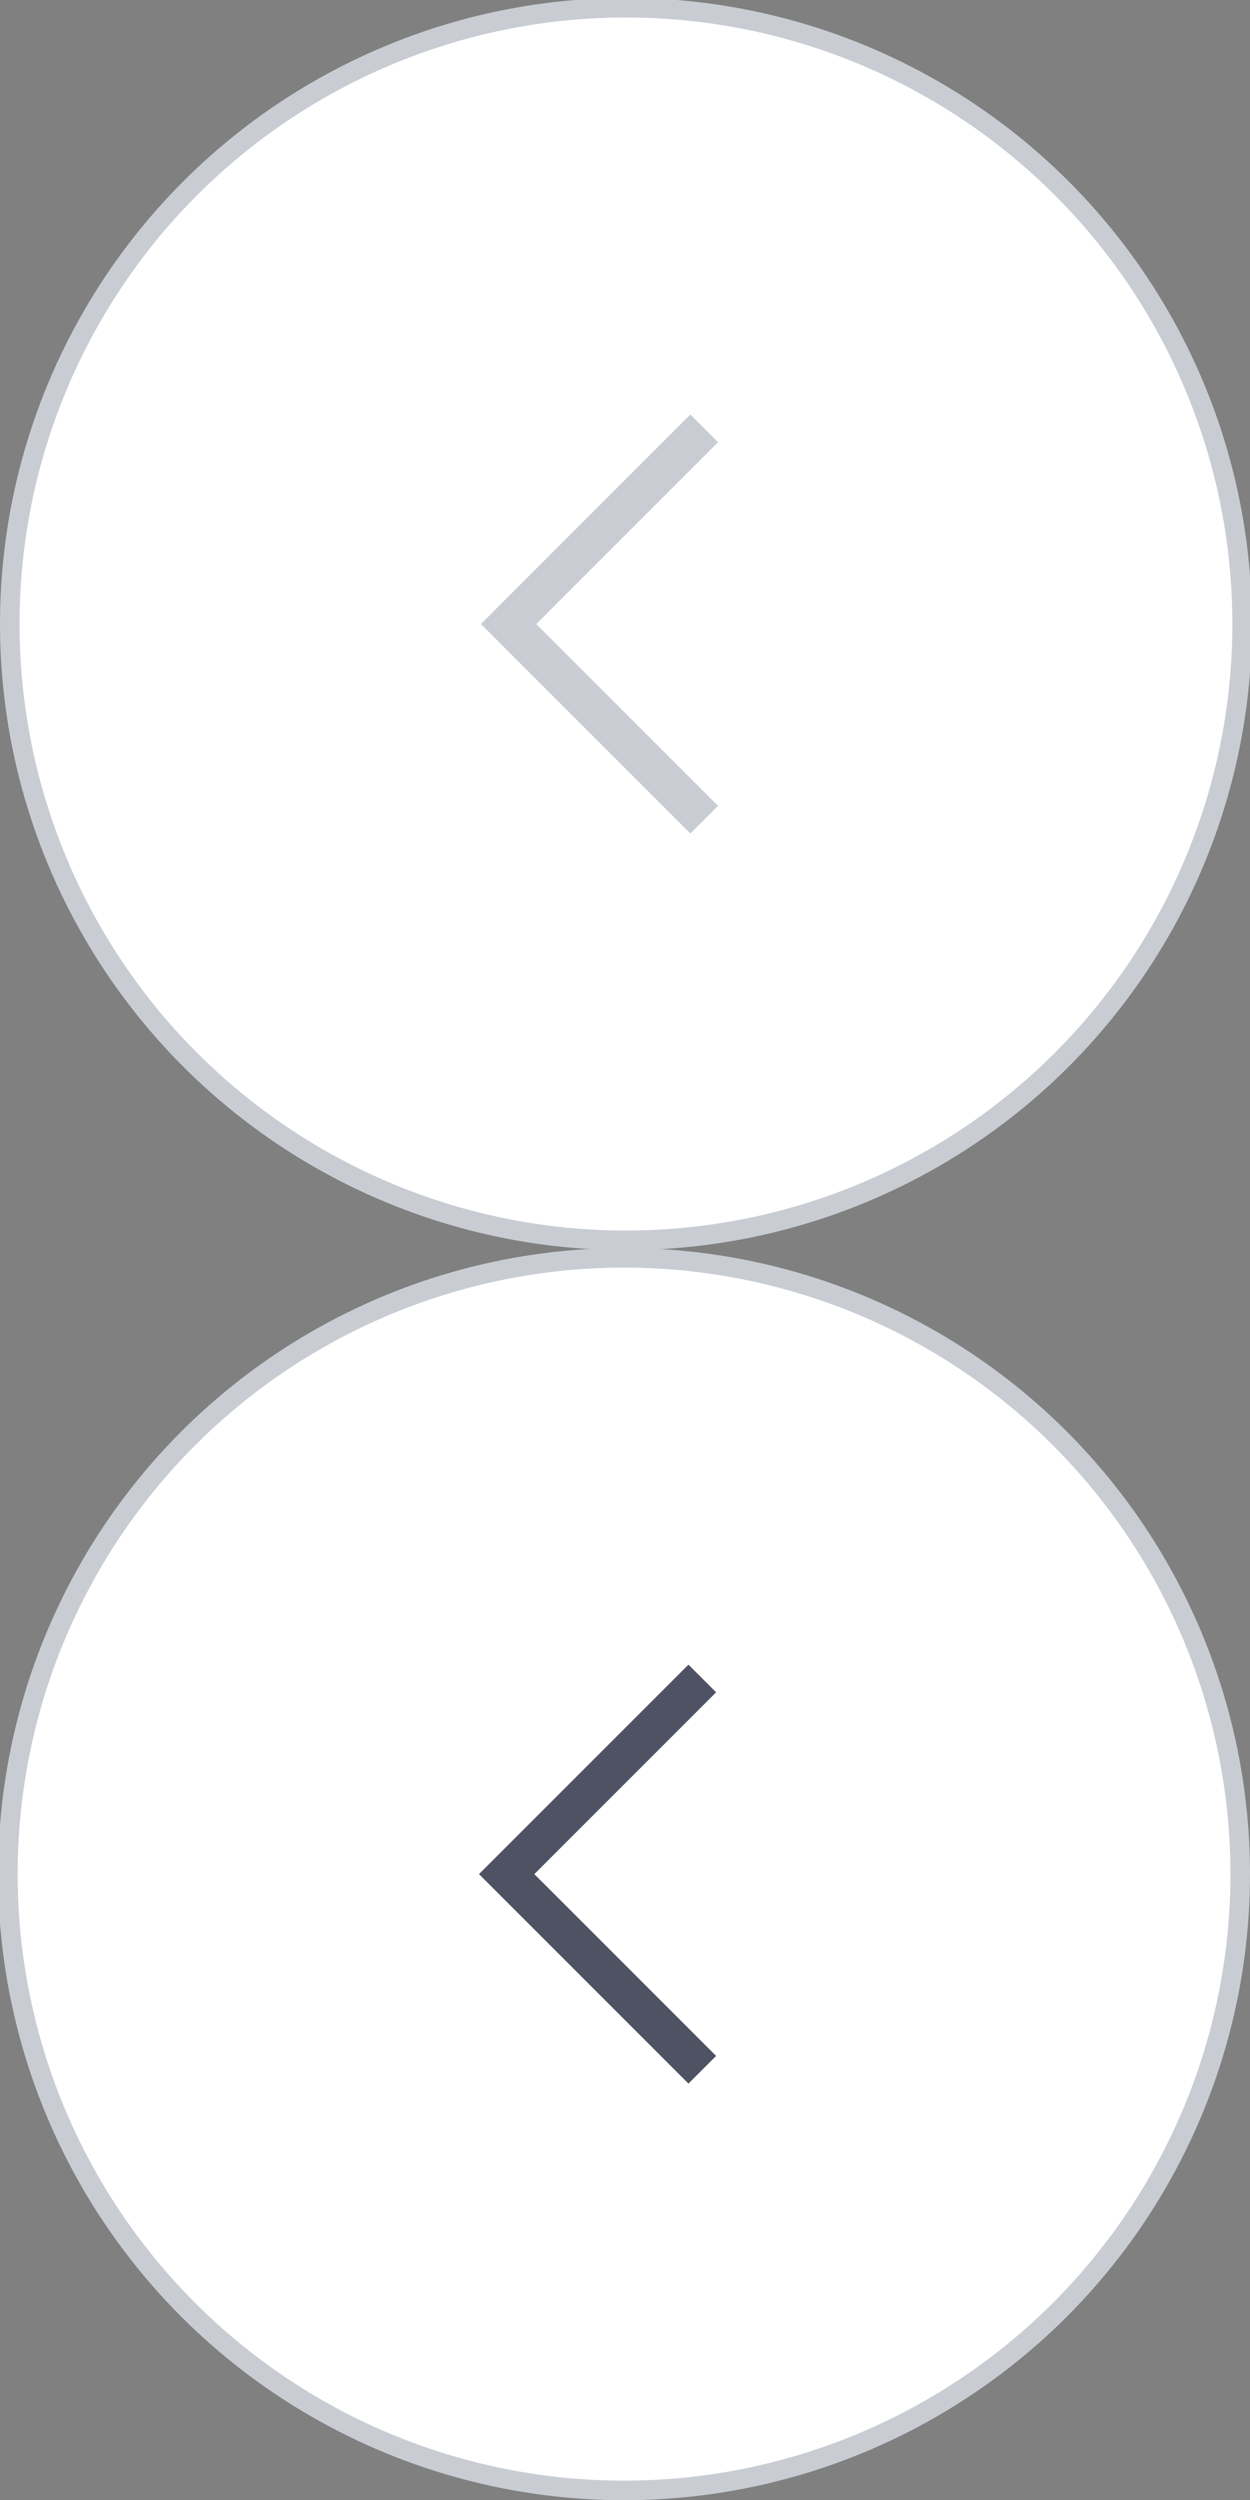 <?xml version="1.0" encoding="UTF-8" standalone="no"?>
<!-- Created with Inkscape (http://www.inkscape.org/) -->

<svg
   xmlns:dc="http://purl.org/dc/elements/1.1/"
   xmlns:cc="http://creativecommons.org/ns#"
   xmlns:rdf="http://www.w3.org/1999/02/22-rdf-syntax-ns#"
   xmlns:svg="http://www.w3.org/2000/svg"
   xmlns="http://www.w3.org/2000/svg"
   xmlns:sodipodi="http://sodipodi.sourceforge.net/DTD/sodipodi-0.dtd"
   xmlns:inkscape="http://www.inkscape.org/namespaces/inkscape"
   width="8.467mm"
   height="16.932mm"
   viewBox="0 0 8.467 16.932"
   version="1.1"
   id="svg847"
   inkscape:version="0.92.4 (5da689c313, 2019-01-14)"
   sodipodi:docname="sp-prev.svg">
  <rect x="0" y="0" width="8.467" height="16.932" fill="#808080" stroke="none"/>
  <defs
     id="defs841">
    <filter
       filterUnits="objectBoundingBox"
       y="-0.062"
       x="-0.062"
       height="1.175"
       width="1.175"
       id="prefix__a">
      <feOffset
         id="feOffset5202"
         result="shadowOffsetOuter1"
         in="SourceAlpha"
         dy="1"
         dx="1" />
      <feGaussianBlur
         id="feGaussianBlur5204"
         stdDeviation="1"
         result="shadowBlurOuter1"
         in="shadowOffsetOuter1" />
      <feColorMatrix
         id="feColorMatrix5206"
         values="0 0 0 0 0 0 0 0 0 0 0 0 0 0 0 0 0 0 0.12 0"
         in="shadowBlurOuter1" />
    </filter>
    <path
       d="M 41,21 C 41,32.046 32.046,41 21,41 9.954,41 1,32.046 1,21 1,9.954 9.954,1 21,1 32.046,1 41,9.954 41,21"
       id="prefix__b"
       inkscape:connector-curvature="0" />
    <filter
       id="prefix__a-7"
       width="1.175"
       height="1.175"
       x="-0.062"
       y="-0.062"
       filterUnits="objectBoundingBox">
      <feOffset
         dx="1"
         dy="1"
         in="SourceAlpha"
         result="shadowOffsetOuter1"
         id="feOffset5202-4" />
      <feGaussianBlur
         in="shadowOffsetOuter1"
         result="shadowBlurOuter1"
         stdDeviation="1"
         id="feGaussianBlur5204-6" />
      <feColorMatrix
         in="shadowBlurOuter1"
         values="0 0 0 0 0 0 0 0 0 0 0 0 0 0 0 0 0 0 0.12 0"
         id="feColorMatrix5206-2" />
    </filter>
    <path
       inkscape:connector-curvature="0"
       id="prefix__b-0"
       d="M 41,21 C 41,32.046 32.046,41 21,41 9.954,41 1,32.046 1,21 1,9.954 9.954,1 21,1 32.046,1 41,9.954 41,21" />
  </defs>
  <sodipodi:namedview
     id="base"
     pagecolor="#ffffff"
     bordercolor="#666666"
     borderopacity="1.0"
     inkscape:pageopacity="0.0"
     inkscape:pageshadow="2"
     inkscape:zoom="11.024"
     inkscape:cx="-16.200408"
     inkscape:cy="26.545593"
     inkscape:document-units="mm"
     inkscape:current-layer="layer1"
     showgrid="false"
     inkscape:window-width="1858"
     inkscape:window-height="1057"
     inkscape:window-x="-8"
     inkscape:window-y="-8"
     inkscape:window-maximized="1" />
  <g
     inkscape:label="Layer 1"
     inkscape:groupmode="layer"
     id="layer1"
     transform="translate(-112.905,-173.978)">
    <g
       transform="rotate(-180,111.971,182.663)"
       id="layer1-6"
       inkscape:label="Layer 1">
      <g
         style="fill:none;fill-rule:evenodd"
         transform="matrix(0.265,0,0,0.265,102.57,174.416)"
         id="g5189">
        <circle
           style="fill:#ffffff;stroke:#c9cdd3;stroke-width:0.5"
           cx="16"
           cy="16"
           r="15.75"
           id="circle5185" />
        <path
           style="stroke:#4e5263"
           inkscape:connector-curvature="0"
           d="m 14,11 5,5 -5,5"
           id="path5187" />
      </g>
      <g
         id="g5239"
         transform="matrix(-0.265,0,0,0.265,111.037,182.882)"
         style="fill:none;fill-rule:evenodd;stroke:#c9cdd3">
        <circle
           id="circle5235"
           r="15.75"
           cy="16"
           cx="16"
           style="fill:#ffffff;stroke-width:0.5" />
        <path
           id="path5237"
           transform="rotate(-180,15.5,16)"
           d="m 13,11 5,5 -5,5"
           inkscape:connector-curvature="0" />
      </g>
    </g>
  </g>
</svg>
